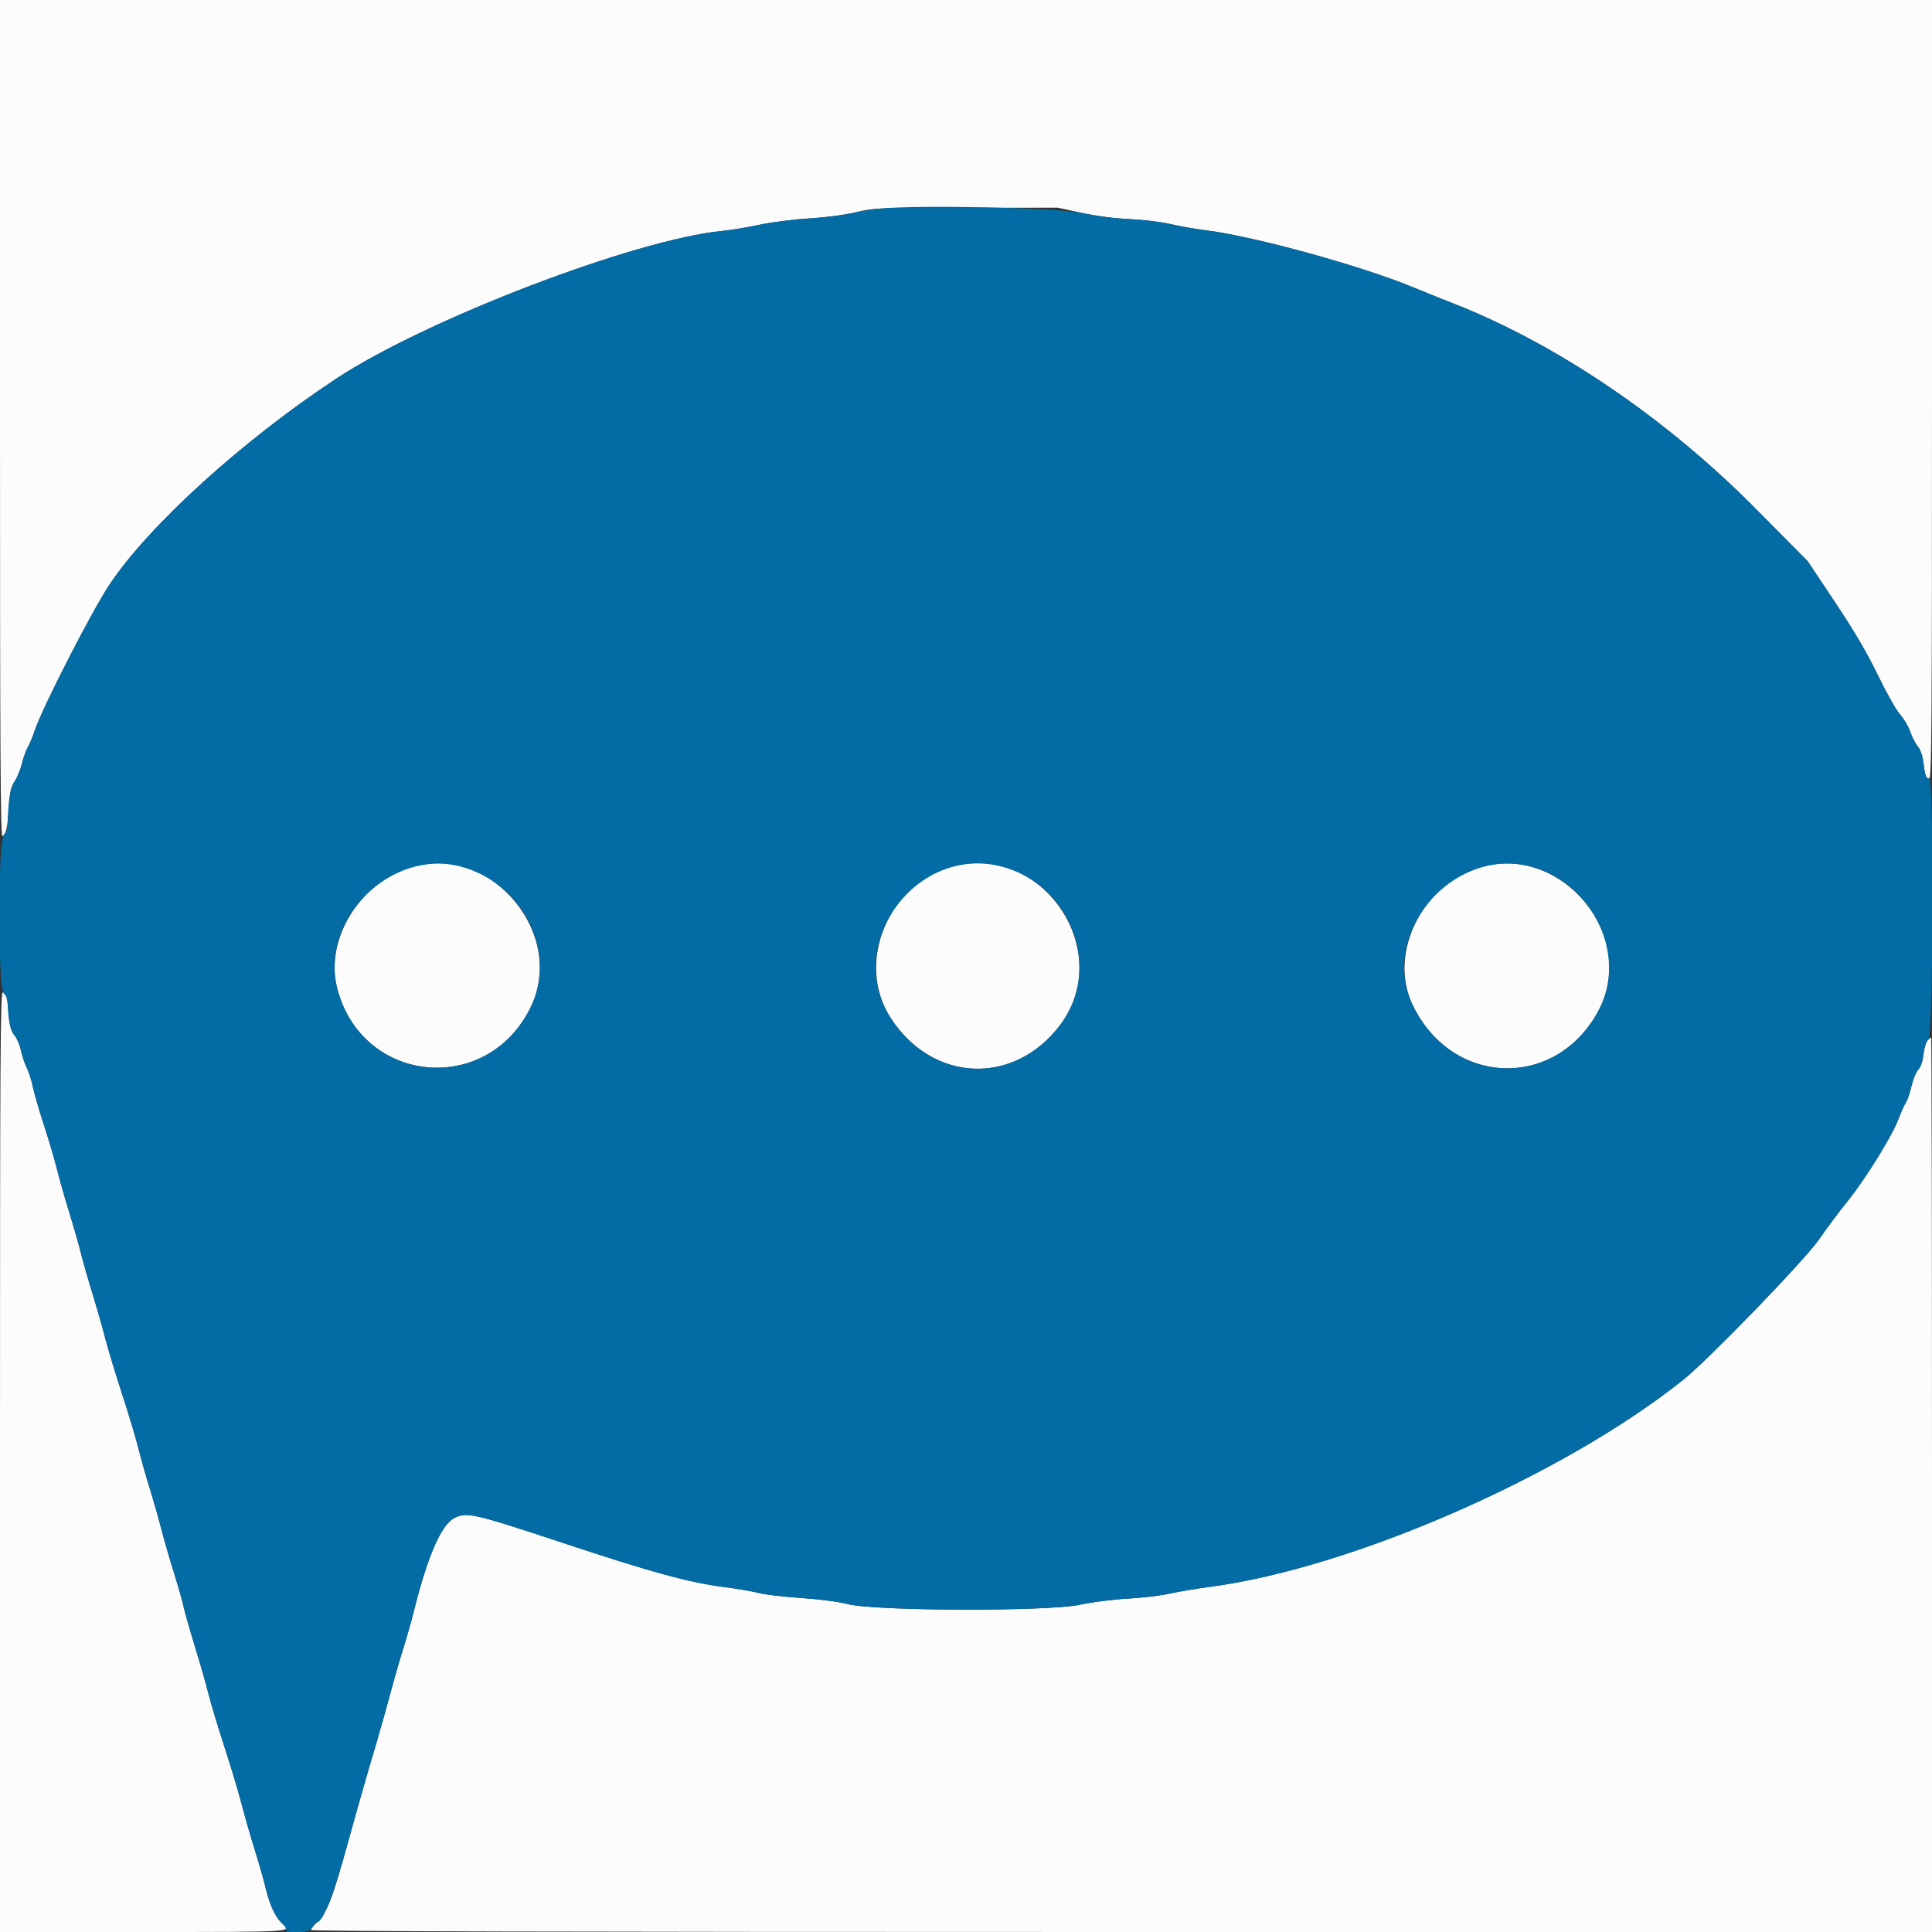 <svg id="svg" version="1.1" xmlns="http://www.w3.org/2000/svg" xmlns:xlink="http://www.w3.org/1999/xlink" width="400" height="400" viewBox="0, 0, 400,400"><rect x="0" y="0" width="400" height="400" fill="#333333" stroke="none"/><g id="svgg"><path id="path0" d="M0.000 86.633 C 0.000 155.762,0.101 173.233,0.500 173.101 C 1.241 172.855,1.554 171.441,1.828 167.101 C 2.028 163.936,2.250 162.943,3.007 161.827 C 3.521 161.071,4.220 159.360,4.562 158.024 C 4.905 156.688,5.445 155.191,5.762 154.698 C 6.080 154.204,6.723 152.652,7.191 151.249 C 8.777 146.499,19.007 126.534,22.681 121.021 C 30.828 108.795,50.145 91.251,69.600 78.407 C 88.213 66.119,131.615 49.517,149.600 47.806 C 151.250 47.649,154.631 47.086,157.113 46.556 C 159.609 46.022,164.255 45.427,167.513 45.222 C 171.046 45.001,174.919 44.487,177.200 43.937 C 180.883 43.049,181.587 43.020,200.000 43.010 L 219.000 43.000 224.000 44.074 C 227.096 44.739,230.904 45.235,234.000 45.377 C 236.750 45.503,240.440 45.951,242.200 46.372 C 243.960 46.792,247.575 47.419,250.232 47.764 C 260.016 49.033,282.043 55.118,292.400 59.413 C 294.710 60.371,298.310 61.818,300.400 62.630 C 322.020 71.022,344.693 86.359,363.436 105.268 L 374.271 116.200 379.968 124.758 C 383.993 130.804,386.592 135.232,388.821 139.844 C 390.557 143.435,392.617 147.081,393.399 147.947 C 394.182 148.813,395.115 150.394,395.473 151.460 C 395.832 152.527,396.529 153.888,397.023 154.483 C 397.570 155.144,398.025 156.393,398.189 157.683 C 398.562 160.617,398.767 161.200,399.427 161.200 C 399.922 161.200,400.000 150.293,400.000 80.600 L 400.000 0.000 200.000 0.000 L 0.000 0.000 0.000 86.633 M85.565 179.378 C 74.672 182.383,67.184 194.380,69.812 204.616 C 74.885 224.372,100.624 227.032,109.773 208.745 C 117.355 193.590,101.920 174.866,85.565 179.378 M197.834 179.248 C 184.053 182.480,176.935 199.202,184.415 210.775 C 193.073 224.171,209.980 224.857,219.504 212.199 C 230.831 197.145,216.224 174.934,197.834 179.248 M306.842 179.433 C 294.651 182.711,287.330 197.240,292.444 208.005 C 300.576 225.122,322.402 225.684,331.080 209.000 C 338.984 193.805,323.524 174.947,306.842 179.433 M0.000 302.613 L 0.000 400.000 29.600 400.000 C 60.682 400.000,60.538 400.008,58.546 398.355 C 57.196 397.235,55.886 394.571,55.144 391.437 C 54.723 389.657,53.672 385.950,52.810 383.200 C 51.948 380.450,50.679 376.040,49.990 373.400 C 49.302 370.760,47.680 365.360,46.386 361.400 C 45.093 357.440,43.656 352.670,43.194 350.800 C 42.731 348.930,41.469 344.520,40.389 341.000 C 39.309 337.480,38.234 333.700,38.001 332.600 C 37.767 331.500,36.870 328.350,36.008 325.600 C 35.145 322.850,33.977 318.800,33.411 316.600 C 32.845 314.400,31.766 310.620,31.013 308.200 C 30.260 305.780,29.192 302.000,28.639 299.800 C 28.087 297.600,26.544 292.470,25.211 288.400 C 23.877 284.330,22.328 279.200,21.767 277.000 C 21.207 274.800,20.049 270.750,19.193 268.000 C 18.338 265.250,17.258 261.470,16.793 259.600 C 16.327 257.730,15.247 253.950,14.392 251.200 C 13.537 248.450,12.384 244.400,11.831 242.200 C 11.277 240.000,10.029 235.770,9.056 232.800 C 8.083 229.830,7.067 226.320,6.797 225.000 C 6.528 223.680,5.968 221.931,5.552 221.113 C 5.137 220.295,4.594 218.675,4.346 217.513 C 4.098 216.351,3.485 214.910,2.983 214.311 C 2.280 213.472,2.009 212.508,1.803 210.111 C 1.477 206.301,1.329 205.735,0.585 205.450 C 0.073 205.253,0.000 217.337,0.000 302.613 M399.087 215.370 C 398.774 215.683,398.395 216.984,398.245 218.259 C 398.070 219.747,397.682 220.887,397.162 221.441 C 396.716 221.915,396.084 223.449,395.758 224.850 C 395.431 226.250,394.904 227.793,394.586 228.277 C 394.269 228.762,393.577 230.306,393.049 231.708 C 391.720 235.239,386.133 244.237,382.437 248.800 C 380.744 250.890,378.124 254.400,376.616 256.600 C 373.745 260.787,353.806 281.415,348.591 285.594 C 323.787 305.468,279.809 324.708,250.400 328.552 C 247.870 328.882,244.180 329.505,242.200 329.935 C 240.220 330.366,236.260 330.840,233.400 330.988 C 230.426 331.143,226.216 331.682,223.565 332.247 C 216.926 333.663,181.326 333.572,175.600 332.125 C 173.540 331.604,169.677 331.099,165.800 330.843 C 162.280 330.610,158.410 330.155,157.200 329.830 C 155.990 329.506,152.819 328.958,150.154 328.614 C 142.563 327.633,135.200 325.622,116.374 319.387 C 97.930 313.279,96.574 312.973,93.994 314.337 C 91.353 315.734,88.523 322.233,85.789 333.181 C 85.215 335.481,84.223 338.992,83.585 340.984 C 82.947 342.975,81.727 347.214,80.873 350.402 C 80.020 353.591,78.676 358.360,77.888 361.000 C 76.149 366.825,73.959 374.482,72.112 381.200 C 68.749 393.430,67.763 395.960,65.534 398.077 C 64.910 398.670,64.400 399.345,64.400 399.577 C 64.400 399.874,114.630 400.000,232.200 400.000 L 400.000 400.000 400.000 307.400 C 400.000 256.470,399.923 214.800,399.829 214.800 C 399.734 214.800,399.401 215.056,399.087 215.370 " stroke="none" fill="#fcfcfc" fill-rule="evenodd"></path><path id="path1" d="M182.200 43.188 C 180.440 43.363,177.740 43.812,176.200 44.186 C 174.660 44.560,170.751 45.029,167.513 45.229 C 164.219 45.432,159.637 46.017,157.113 46.556 C 154.631 47.086,151.250 47.649,149.600 47.806 C 131.615 49.517,88.213 66.119,69.600 78.407 C 50.145 91.251,30.828 108.795,22.681 121.021 C 19.007 126.534,8.777 146.499,7.191 151.249 C 6.723 152.652,6.080 154.204,5.762 154.698 C 5.445 155.191,4.899 156.709,4.551 158.070 C 4.202 159.432,3.539 161.055,3.079 161.679 C 2.204 162.862,1.692 165.701,1.634 169.700 C 1.608 171.436,1.404 172.196,0.800 172.800 C -0.449 174.049,-0.449 204.638,0.800 205.707 C 1.358 206.185,1.607 206.908,1.624 208.096 C 1.665 211.049,2.246 213.584,3.094 214.508 C 3.544 214.999,4.112 216.351,4.355 217.513 C 4.598 218.675,5.137 220.295,5.552 221.113 C 5.968 221.931,6.528 223.680,6.797 225.000 C 7.067 226.320,8.083 229.830,9.056 232.800 C 10.029 235.770,11.277 240.000,11.831 242.200 C 12.384 244.400,13.537 248.450,14.392 251.200 C 15.247 253.950,16.327 257.730,16.793 259.600 C 17.258 261.470,18.338 265.250,19.193 268.000 C 20.049 270.750,21.207 274.800,21.767 277.000 C 22.328 279.200,23.877 284.330,25.211 288.400 C 26.544 292.470,28.087 297.600,28.639 299.800 C 29.192 302.000,30.260 305.780,31.013 308.200 C 31.766 310.620,32.845 314.400,33.411 316.600 C 33.977 318.800,35.145 322.850,36.008 325.600 C 36.870 328.350,37.767 331.500,38.001 332.600 C 38.234 333.700,39.309 337.480,40.389 341.000 C 41.469 344.520,42.731 348.930,43.194 350.800 C 43.656 352.670,45.093 357.440,46.386 361.400 C 47.680 365.360,49.302 370.760,49.990 373.400 C 50.679 376.040,51.948 380.450,52.810 383.200 C 53.672 385.950,54.723 389.657,55.144 391.437 C 55.886 394.571,57.196 397.235,58.546 398.355 C 58.906 398.654,59.200 399.146,59.200 399.449 C 59.200 400.584,64.190 400.179,64.727 399.000 C 64.978 398.450,65.364 398.000,65.586 398.000 C 66.881 398.000,68.978 392.603,72.112 381.200 C 73.957 374.491,76.147 366.832,77.888 361.000 C 78.676 358.360,80.020 353.591,80.873 350.402 C 81.727 347.214,82.947 342.975,83.585 340.984 C 84.223 338.992,85.215 335.481,85.789 333.181 C 88.523 322.233,91.353 315.734,93.994 314.337 C 96.574 312.973,97.930 313.279,116.374 319.387 C 135.200 325.622,142.563 327.633,150.154 328.614 C 152.819 328.958,155.990 329.506,157.200 329.830 C 158.410 330.155,162.280 330.610,165.800 330.843 C 169.677 331.099,173.540 331.604,175.600 332.125 C 181.326 333.572,216.926 333.663,223.565 332.247 C 226.216 331.682,230.426 331.143,233.400 330.988 C 236.260 330.840,240.220 330.366,242.200 329.935 C 244.180 329.505,247.870 328.882,250.400 328.552 C 279.809 324.708,323.787 305.468,348.591 285.594 C 353.806 281.415,373.745 260.787,376.616 256.600 C 378.124 254.400,380.744 250.890,382.437 248.800 C 386.133 244.237,391.720 235.239,393.049 231.708 C 393.577 230.306,394.269 228.762,394.586 228.277 C 394.904 227.793,395.431 226.250,395.758 224.850 C 396.084 223.449,396.716 221.915,397.162 221.441 C 397.684 220.885,398.070 219.745,398.248 218.232 C 398.427 216.708,398.782 215.665,399.262 215.254 C 400.270 214.391,400.432 161.200,399.427 161.200 C 398.767 161.200,398.562 160.617,398.189 157.683 C 398.025 156.393,397.570 155.144,397.023 154.483 C 396.529 153.888,395.832 152.527,395.473 151.460 C 395.115 150.394,394.182 148.813,393.399 147.947 C 392.617 147.081,390.557 143.435,388.821 139.844 C 386.592 135.232,383.993 130.804,379.968 124.758 L 374.271 116.200 363.436 105.268 C 344.693 86.359,322.020 71.022,300.400 62.630 C 298.310 61.818,294.710 60.371,292.400 59.413 C 282.043 55.118,260.016 49.033,250.232 47.764 C 247.575 47.419,243.960 46.791,242.200 46.369 C 240.438 45.947,236.663 45.492,233.800 45.357 C 230.567 45.205,226.860 44.729,224.000 44.099 C 219.078 43.014,190.285 42.387,182.200 43.188 M95.323 179.397 C 108.379 182.797,115.509 197.279,109.773 208.745 C 100.624 227.032,74.885 224.372,69.812 204.616 C 66.144 190.330,80.982 175.661,95.323 179.397 M207.386 179.413 C 221.841 183.178,228.264 200.556,219.504 212.199 C 209.980 224.857,193.073 224.171,184.415 210.775 C 174.563 195.532,189.737 174.816,207.386 179.413 M316.986 179.413 C 329.768 182.742,336.924 197.765,331.080 209.000 C 322.402 225.684,300.576 225.122,292.444 208.005 C 285.411 193.202,300.854 175.211,316.986 179.413 " stroke="none" fill="#046ca4" fill-rule="evenodd"></path></g></svg>